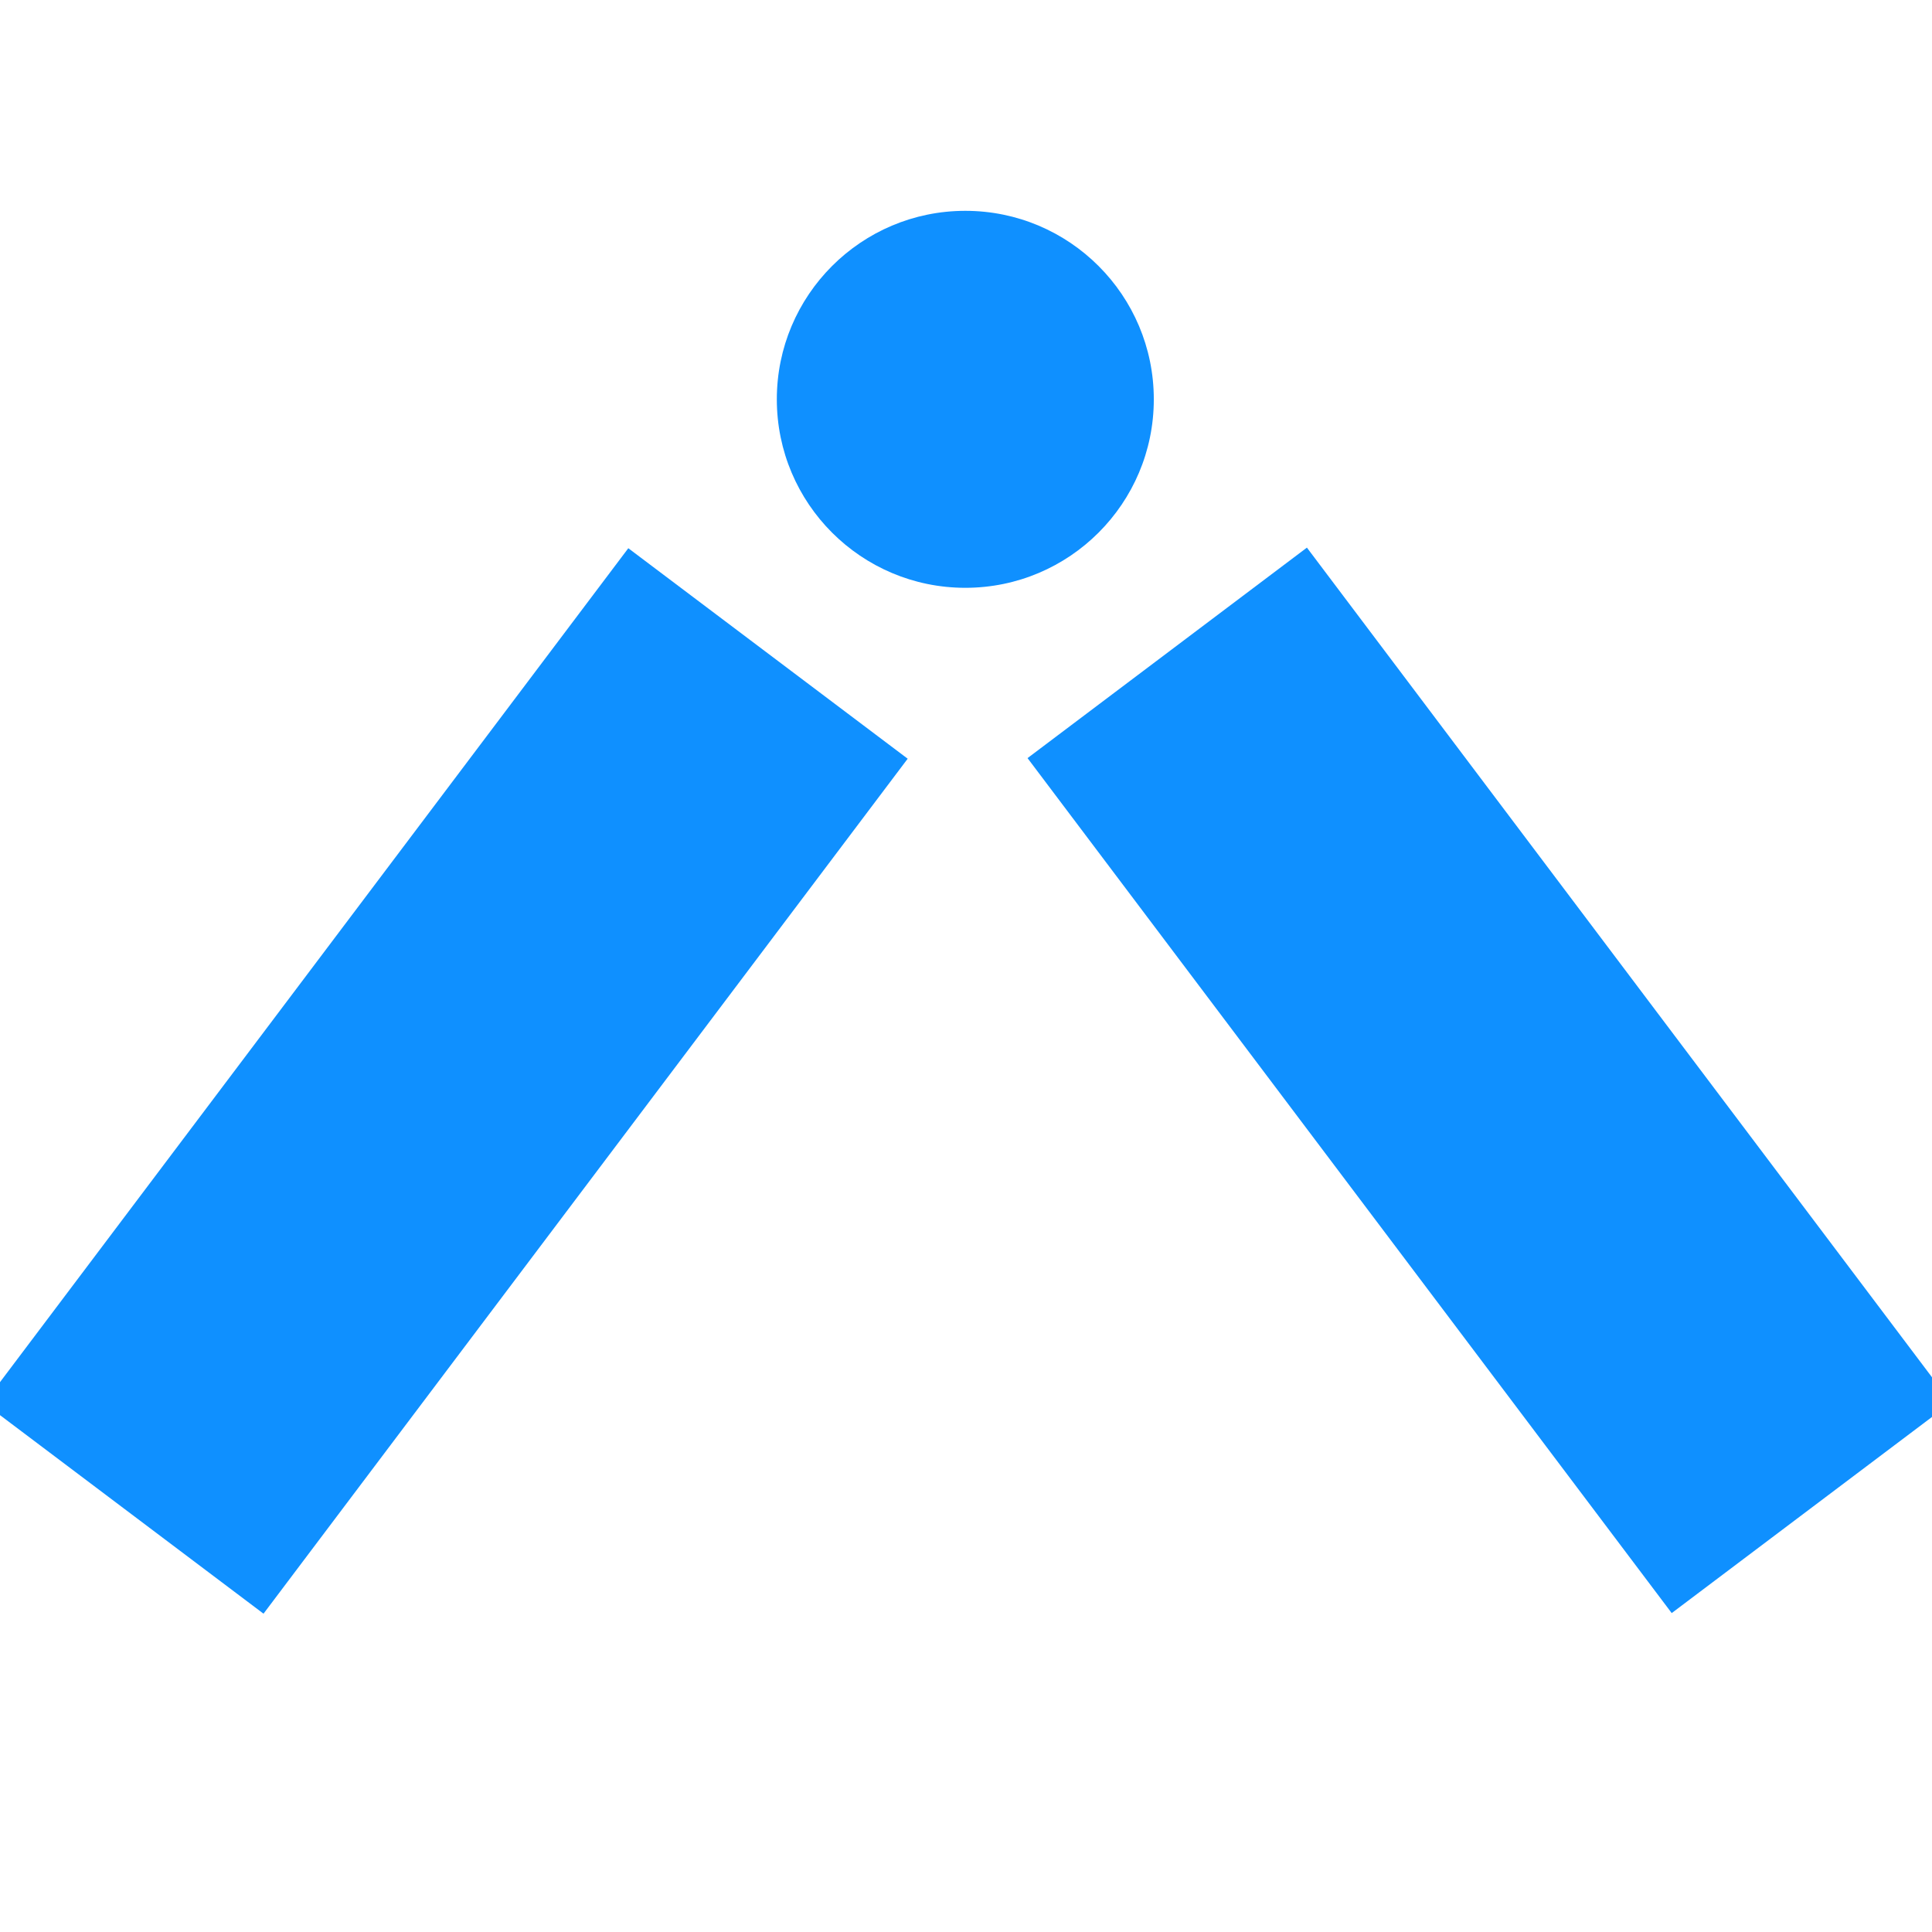 <?xml version="1.0" encoding="UTF-8" standalone="no"?>
<!-- Created with Inkscape (http://www.inkscape.org/) -->

<svg
   xmlns:dc="http://purl.org/dc/elements/1.1/"
   xmlns:cc="http://creativecommons.org/ns#"
   xmlns:rdf="http://www.w3.org/1999/02/22-rdf-syntax-ns#"
   xmlns:svg="http://www.w3.org/2000/svg"
   xmlns="http://www.w3.org/2000/svg"
   xmlns:sodipodi="http://sodipodi.sourceforge.net/DTD/sodipodi-0.dtd"
   xmlns:inkscape="http://www.inkscape.org/namespaces/inkscape"
   width="48"
   height="48"
   viewBox="0 0 48 48"
   id="svg2"
   version="1.1"
   inkscape:version="0.91 r13725"
   sodipodi:docname="on.svg">
  <defs
     id="defs4">
    <inkscape:perspective
       sodipodi:type="inkscape:persp3d"
       inkscape:vp_x="0 : 24 : 1"
       inkscape:vp_y="0 : 1000 : 0"
       inkscape:vp_z="48 : 24 : 1"
       inkscape:persp3d-origin="24 : 16 : 1"
       id="perspective4138" />
  </defs>
  <sodipodi:namedview
     id="base"
     pagecolor="#ffffff"
     bordercolor="#666666"
     borderopacity="1.0"
     inkscape:pageopacity="0.0"
     inkscape:pageshadow="2"
     inkscape:zoom="10.57"
     inkscape:cx="25.926621"
     inkscape:cy="24.321574"
     inkscape:document-units="px"
     inkscape:current-layer="layer1"
     showgrid="false"
     showguides="true"
     inkscape:guide-bbox="true"
     inkscape:window-width="1366"
     inkscape:window-height="704"
     inkscape:window-x="0"
     inkscape:window-y="27"
     inkscape:window-maximized="1"
     inkscape:snap-object-midpoints="false"
     units="px"
     inkscape:snap-others="false" />
  <g
     inkscape:label="Layer 1"
     inkscape:groupmode="layer"
     id="layer1"
     transform="translate(0,-1004.362)">
    <rect
       style="fill:#0f90ff;fill-opacity:1;stroke:none;stroke-width:1.2;stroke-linejoin:miter;stroke-miterlimit:4;stroke-dasharray:none;stroke-opacity:1"
       id="rect4155"
       width="26.585"
       height="8.687"
       x="-829.909"
       y="624.795"
       transform="matrix(0.602,-0.799,0.799,0.602,0,0)" />
    <rect
       transform="matrix(-0.602,-0.799,-0.799,0.602,0,0)"
       y="586.401"
       x="-858.818"
       height="8.687"
       width="26.585"
       id="rect4256"
       style="fill:#0f90ff;fill-opacity:1;stroke:none;stroke-width:1.2;stroke-linejoin:miter;stroke-miterlimit:4;stroke-dasharray:none;stroke-opacity:1" />
    <circle
       style="fill:#0f90ff;fill-opacity:1;stroke:none;stroke-width:1.2;stroke-linejoin:miter;stroke-miterlimit:4;stroke-dasharray:none;stroke-opacity:1"
       id="path4258"
       cx="23.983"
       cy="1014.283"
       r="4.683" />
  </g>
</svg>
